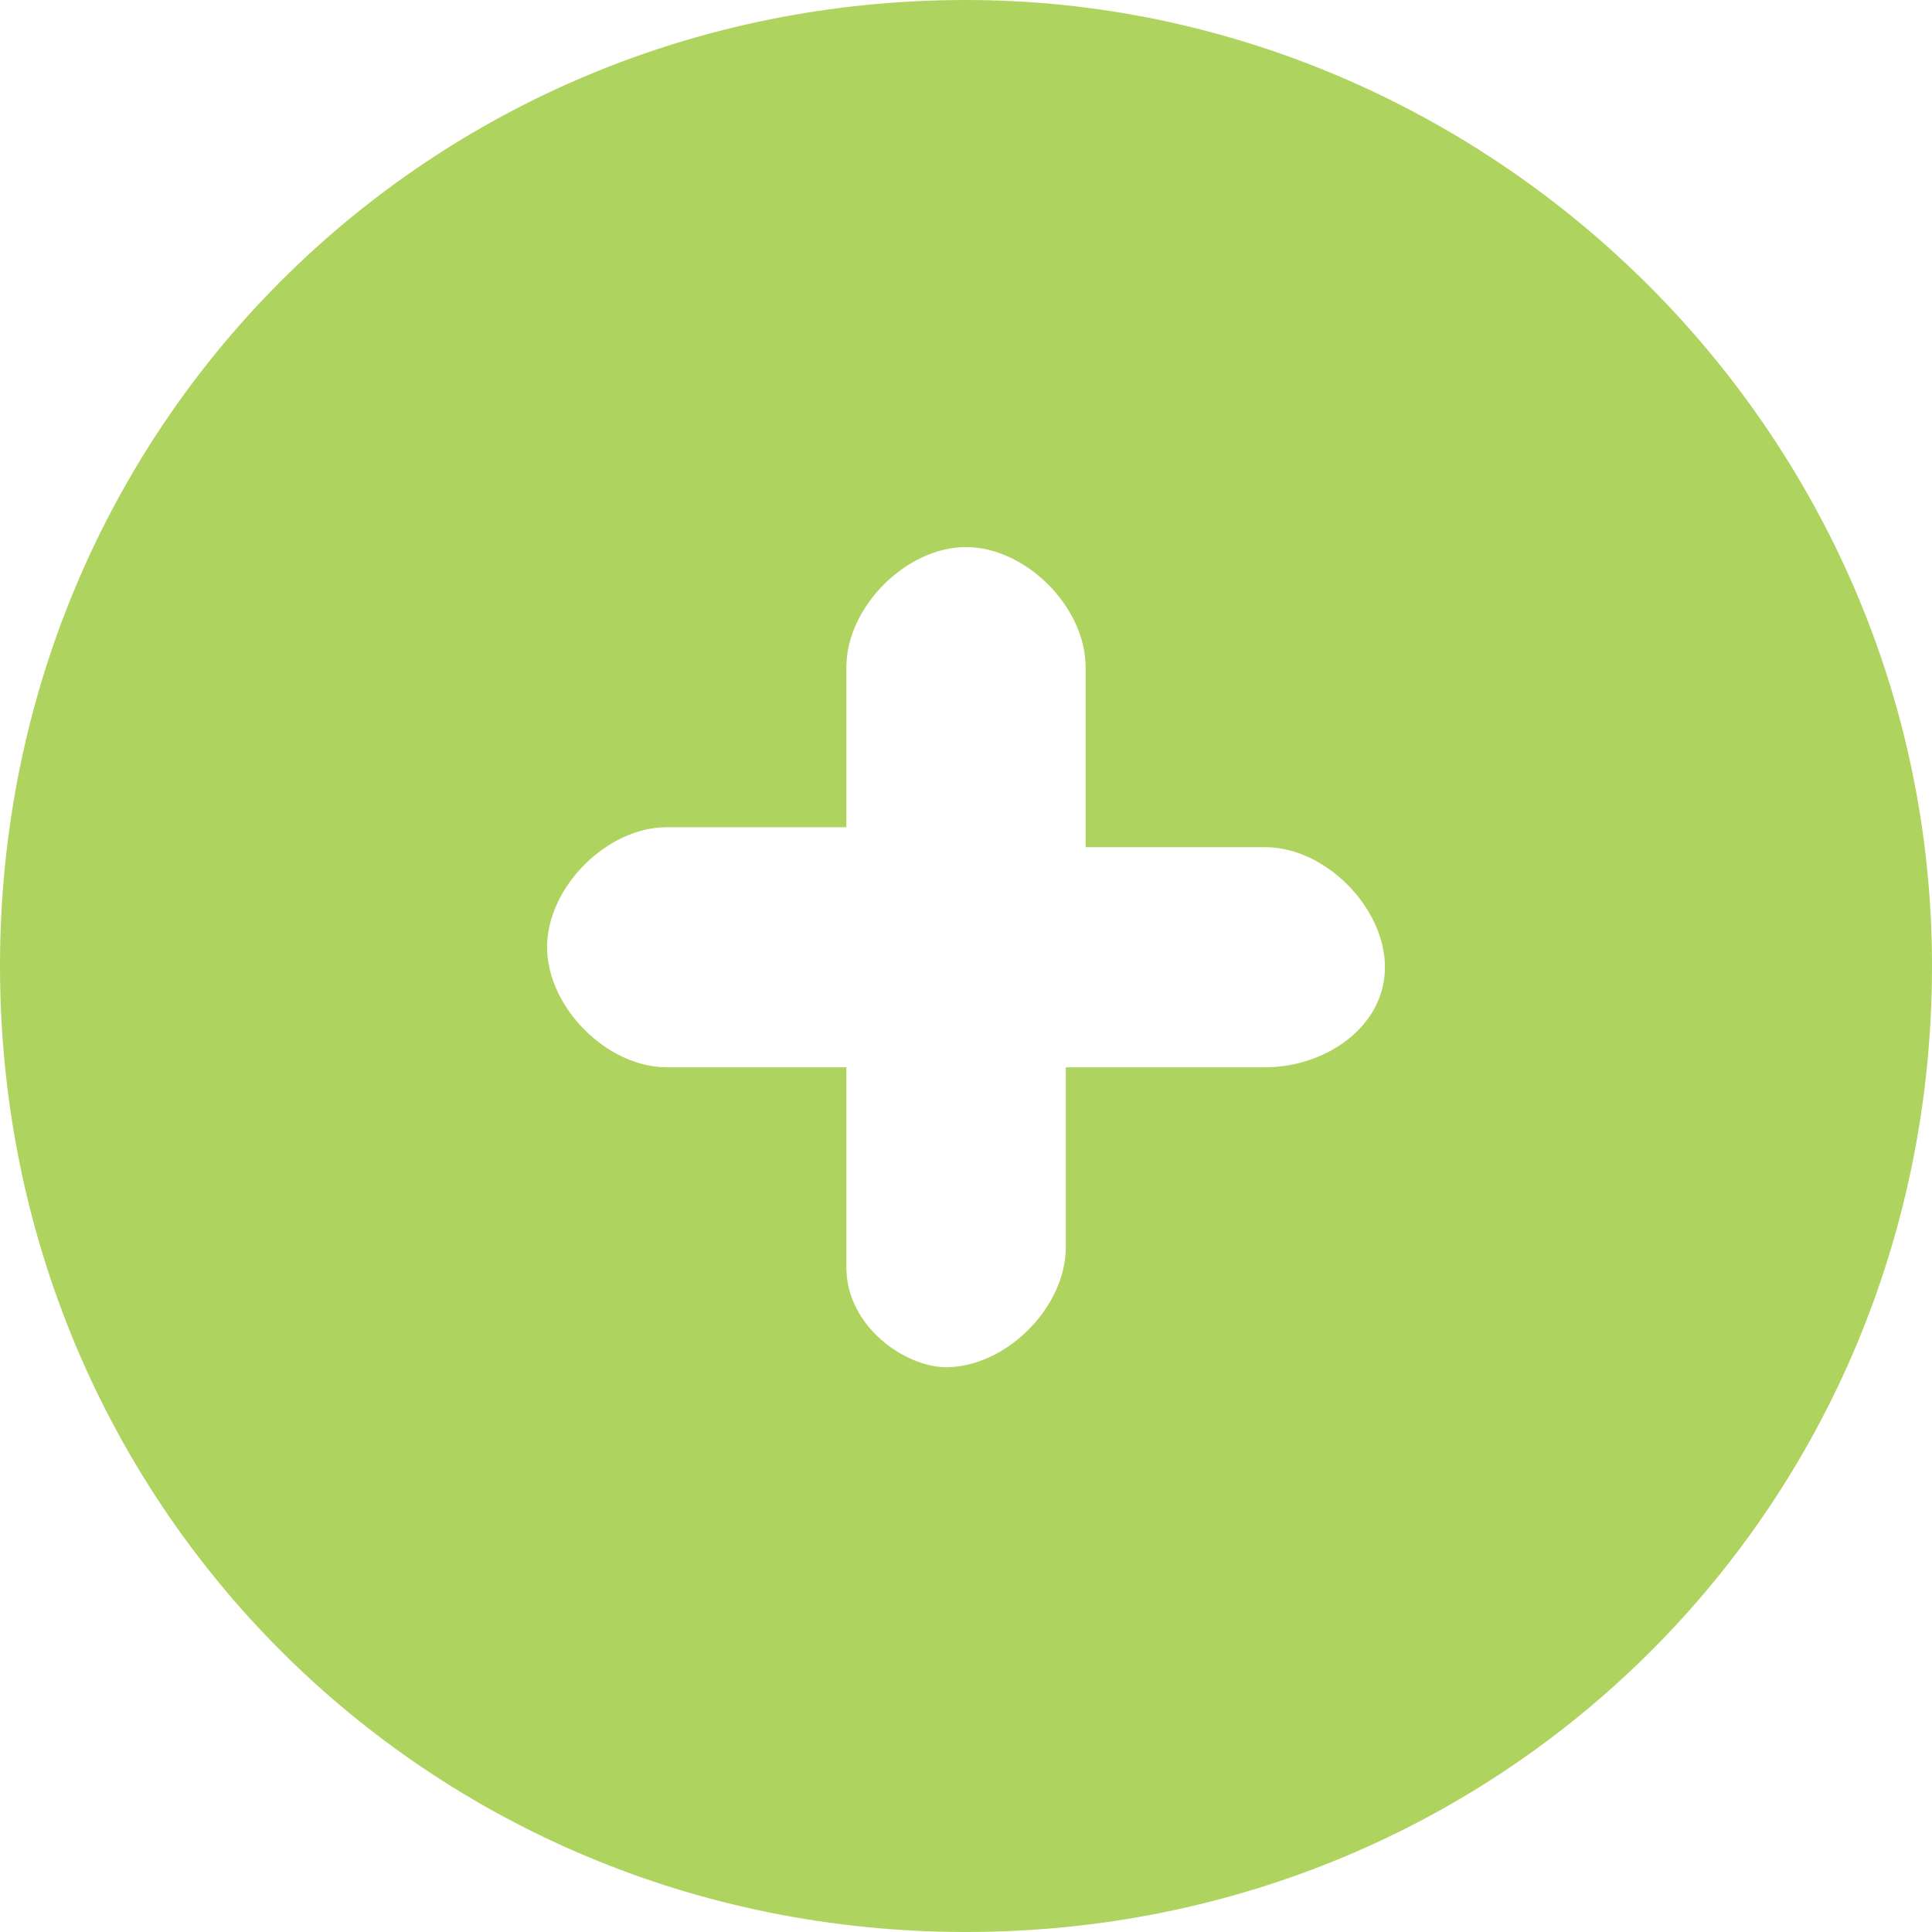 <?xml version="1.0" encoding="utf-8"?>
<svg version="1.1" xmlns="http://www.w3.org/2000/svg" xmlns:xlink="http://www.w3.org/1999/xlink" height="12" width="12">
  <defs>
    <path id="path-1" opacity="1" fill-rule="evenodd" d="M0,6 C0,2.654 2.654,0 6,0 C9.231,0 12,2.654 12,6 C12,9.346 9.346,12 6,12 C2.654,12 0,9.346 0,6 L0,6ZM6.62,6.629 L7.859,6.629 C8.23,6.629 8.602,6.38 8.602,6.007 C8.602,5.635 8.23,5.262 7.859,5.262 L6.743,5.262 L6.743,4.144 C6.743,3.771 6.372,3.398 6,3.398 C5.628,3.398 5.257,3.771 5.257,4.144 L5.257,5.138 L4.141,5.138 C3.77,5.138 3.398,5.51 3.398,5.883 C3.398,6.256 3.77,6.629 4.141,6.629 L5.257,6.629 L5.257,7.871 C5.257,8.244 5.628,8.492 5.876,8.492 C6.248,8.492 6.62,8.12 6.62,7.747 L6.62,6.629 L6.62,6.629Z"/>
  </defs>
  <g opacity="1">
    <g opacity="1">
      <use xlink:href="#path-1" fill="rgb(175,211,95)" fill-opacity="1"/>
    </g>
  </g>
</svg>